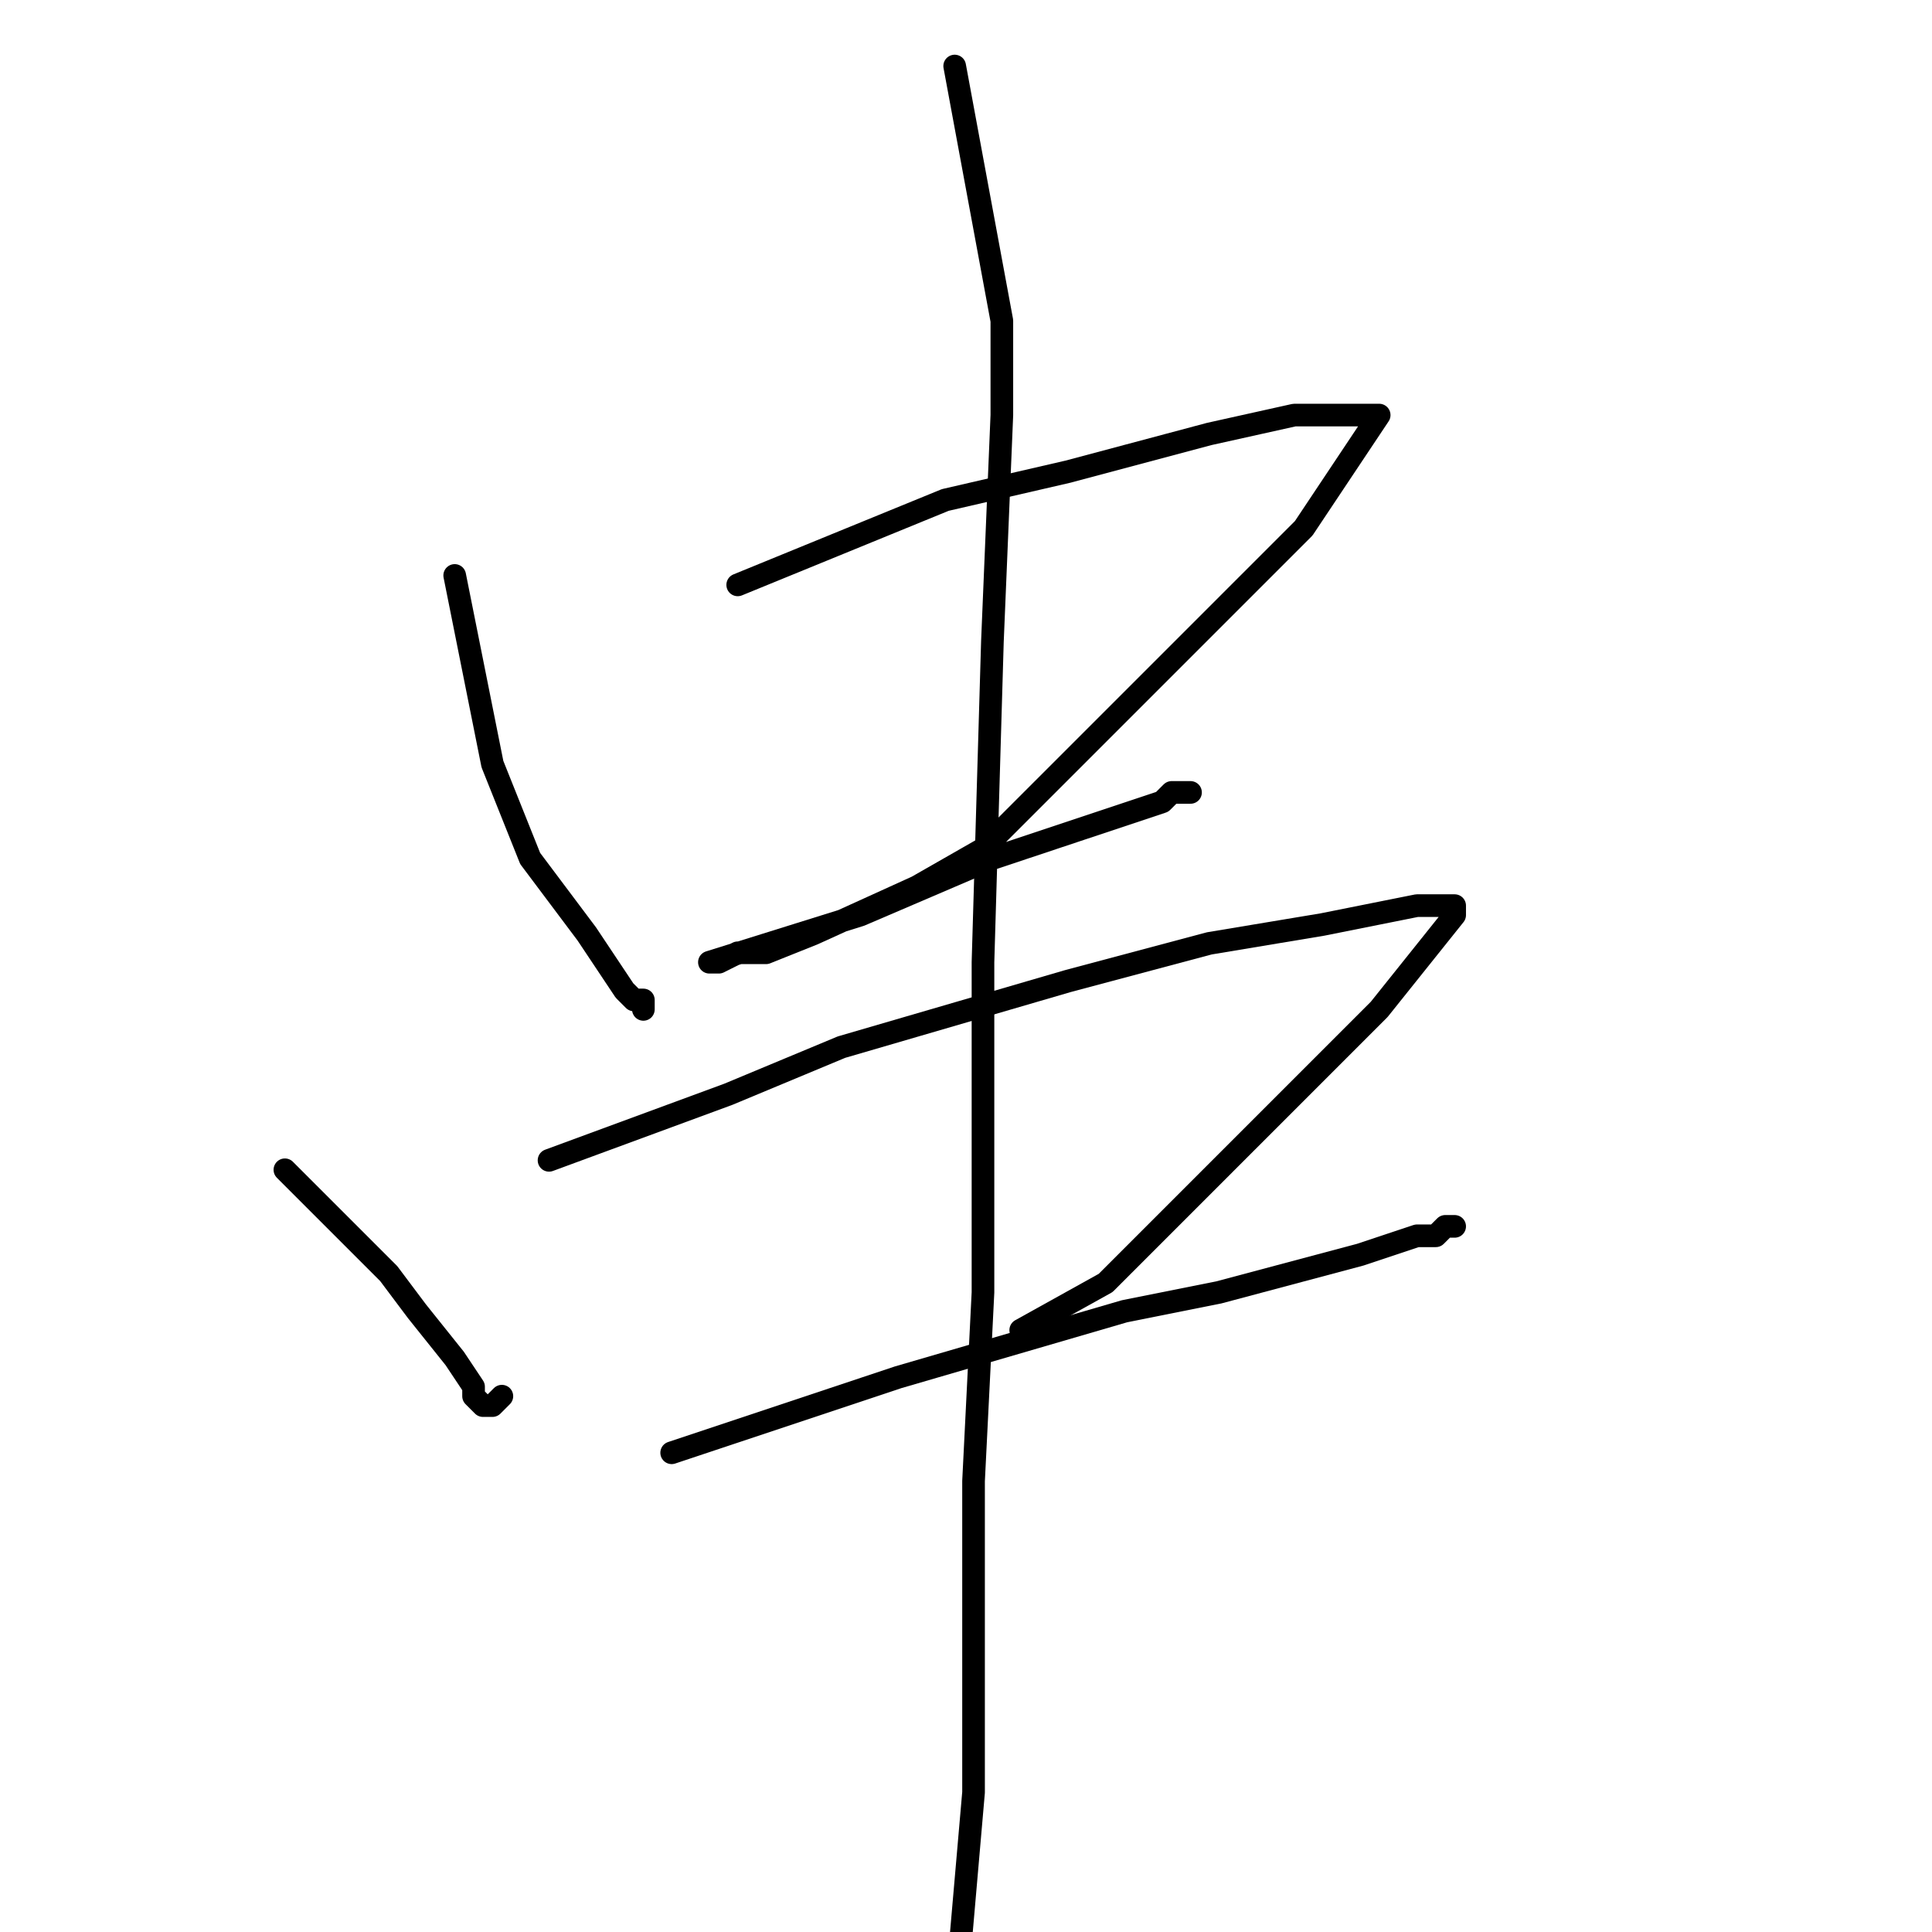<?xml version="1.0" standalone="no"?>
    <svg width="256" height="256" xmlns="http://www.w3.org/2000/svg" version="1.1">
    <polyline stroke="black" stroke-width="3" stroke-linecap="round" fill="transparent" stroke-linejoin="round" points="60.25 76.25 65.25 101.25 70.25 113.75 77.75 123.75 80.25 127.5 82.75 131.25 84 132.5 85.25 132.5 85.25 133.75 85.25 132.5 85.25 132.5 " />
        <polyline stroke="black" stroke-width="3" stroke-linecap="round" fill="transparent" stroke-linejoin="round" points="97.75 77.5 125.25 66.25 141.5 62.5 160.25 57.5 171.5 55 177.75 55 180.25 55 181.5 55 182.75 55 172.75 70 149 93.75 130.25 112.5 121.5 117.5 107.75 123.75 101.5 126.25 97.75 126.25 95.25 127.5 94 127.5 114 121.25 122.75 117.5 131.5 113.75 146.5 108.75 154 106.25 155.25 105 156.5 105 157.75 105 157.75 105 " />
        <polyline stroke="black" stroke-width="3" stroke-linecap="round" fill="transparent" stroke-linejoin="round" points="37.75 155 51.5 168.75 55.25 173.75 60.25 180 62.75 183.75 62.75 185 64 186.25 65.25 186.25 66.5 185 66.5 185 " />
        <polyline stroke="black" stroke-width="3" stroke-linecap="round" fill="transparent" stroke-linejoin="round" points="72.75 153.75 96.5 145 111.5 138.75 141.5 130 160.25 125 175.25 122.5 181.5 121.25 187.75 120 190.25 120 191.5 120 192.75 120 192.75 121.25 182.75 133.75 167.75 148.75 160.25 156.25 146.5 170 135.25 176.25 135.25 176.25 " />
        <polyline stroke="black" stroke-width="3" stroke-linecap="round" fill="transparent" stroke-linejoin="round" points="89 192.5 119 182.5 149 173.75 161.5 171.25 180.25 166.25 187.75 163.75 190.25 163.75 191.5 162.5 192.75 162.5 192.75 162.5 " />
        <polyline stroke="black" stroke-width="3" stroke-linecap="round" fill="transparent" stroke-linejoin="round" points="126.5 8.75 132.75 42.5 132.75 55 131.5 85 130.25 127.5 130.25 171.25 129 196.25 129 237.5 126.5 266.25 125.25 288.75 122.75 301.25 120.25 318.75 120.25 318.75 " />
        </svg>